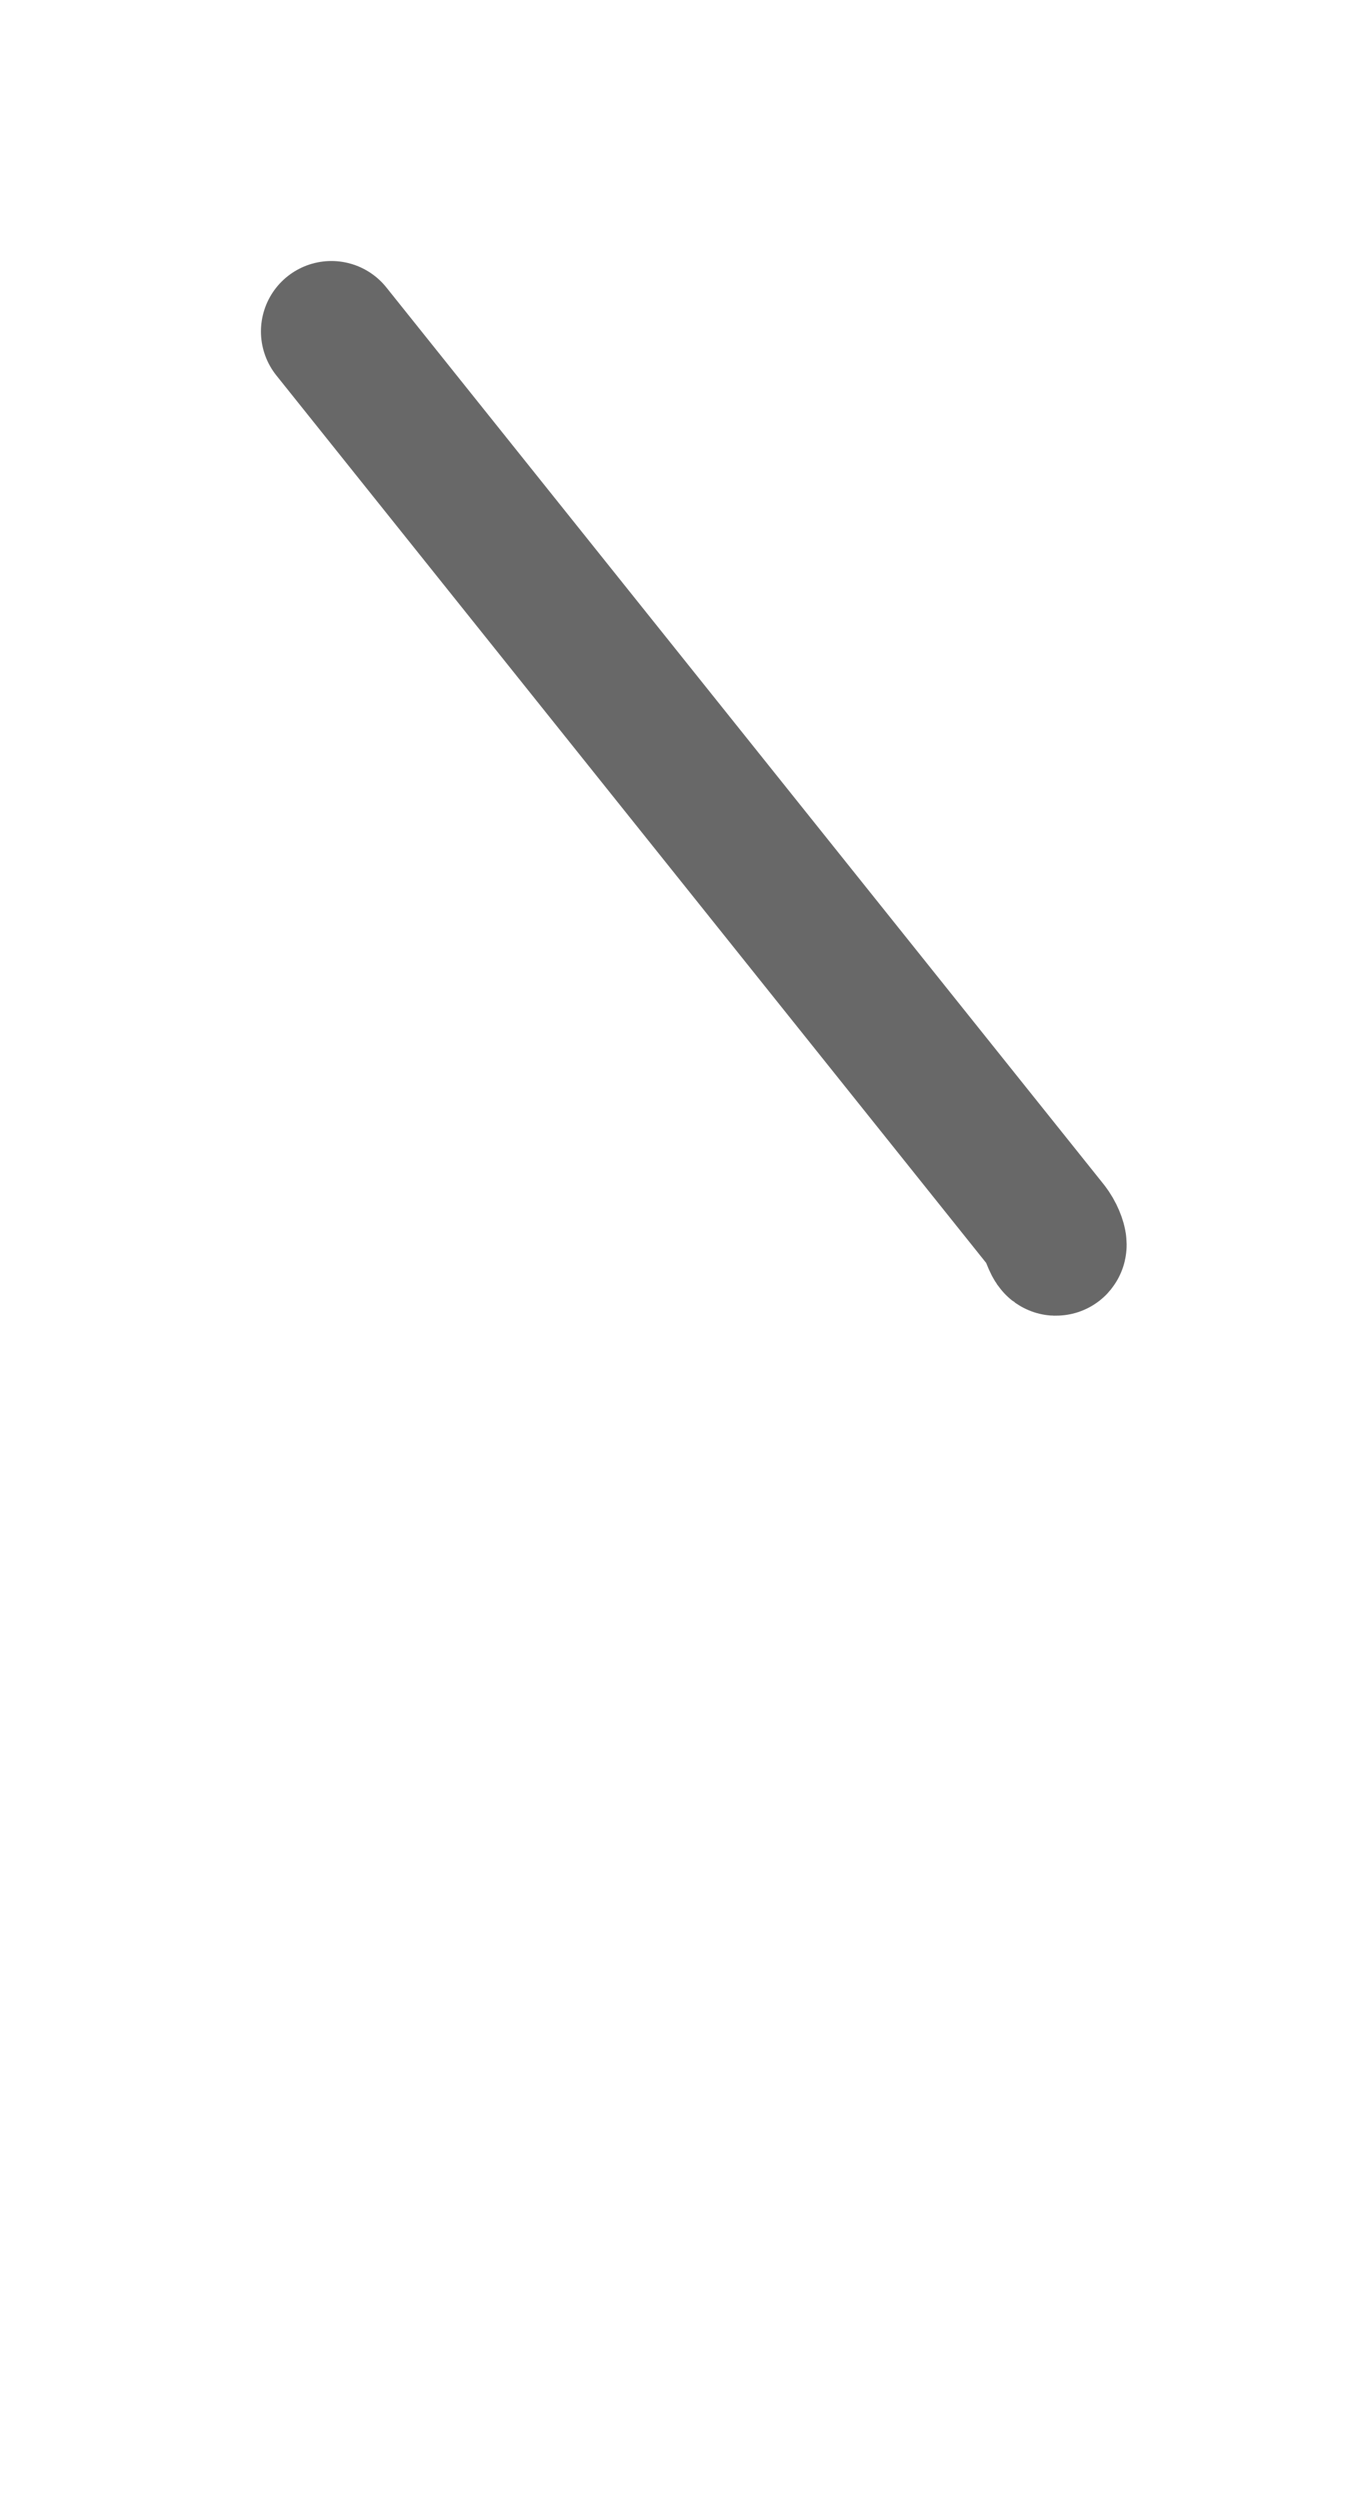<svg xmlns="http://www.w3.org/2000/svg" width="19.409" height="35.49" viewBox="0 0 19.409 35.49">
  <path fill="none" stroke="rgb(104,104,104)" stroke-linecap="round" stroke-linejoin="miter" stroke-width="2" d="M4.705 4.705l10.182 12.728c.146.183.146.442 3.5e-7.625L4.705 30.785"/>
</svg>
